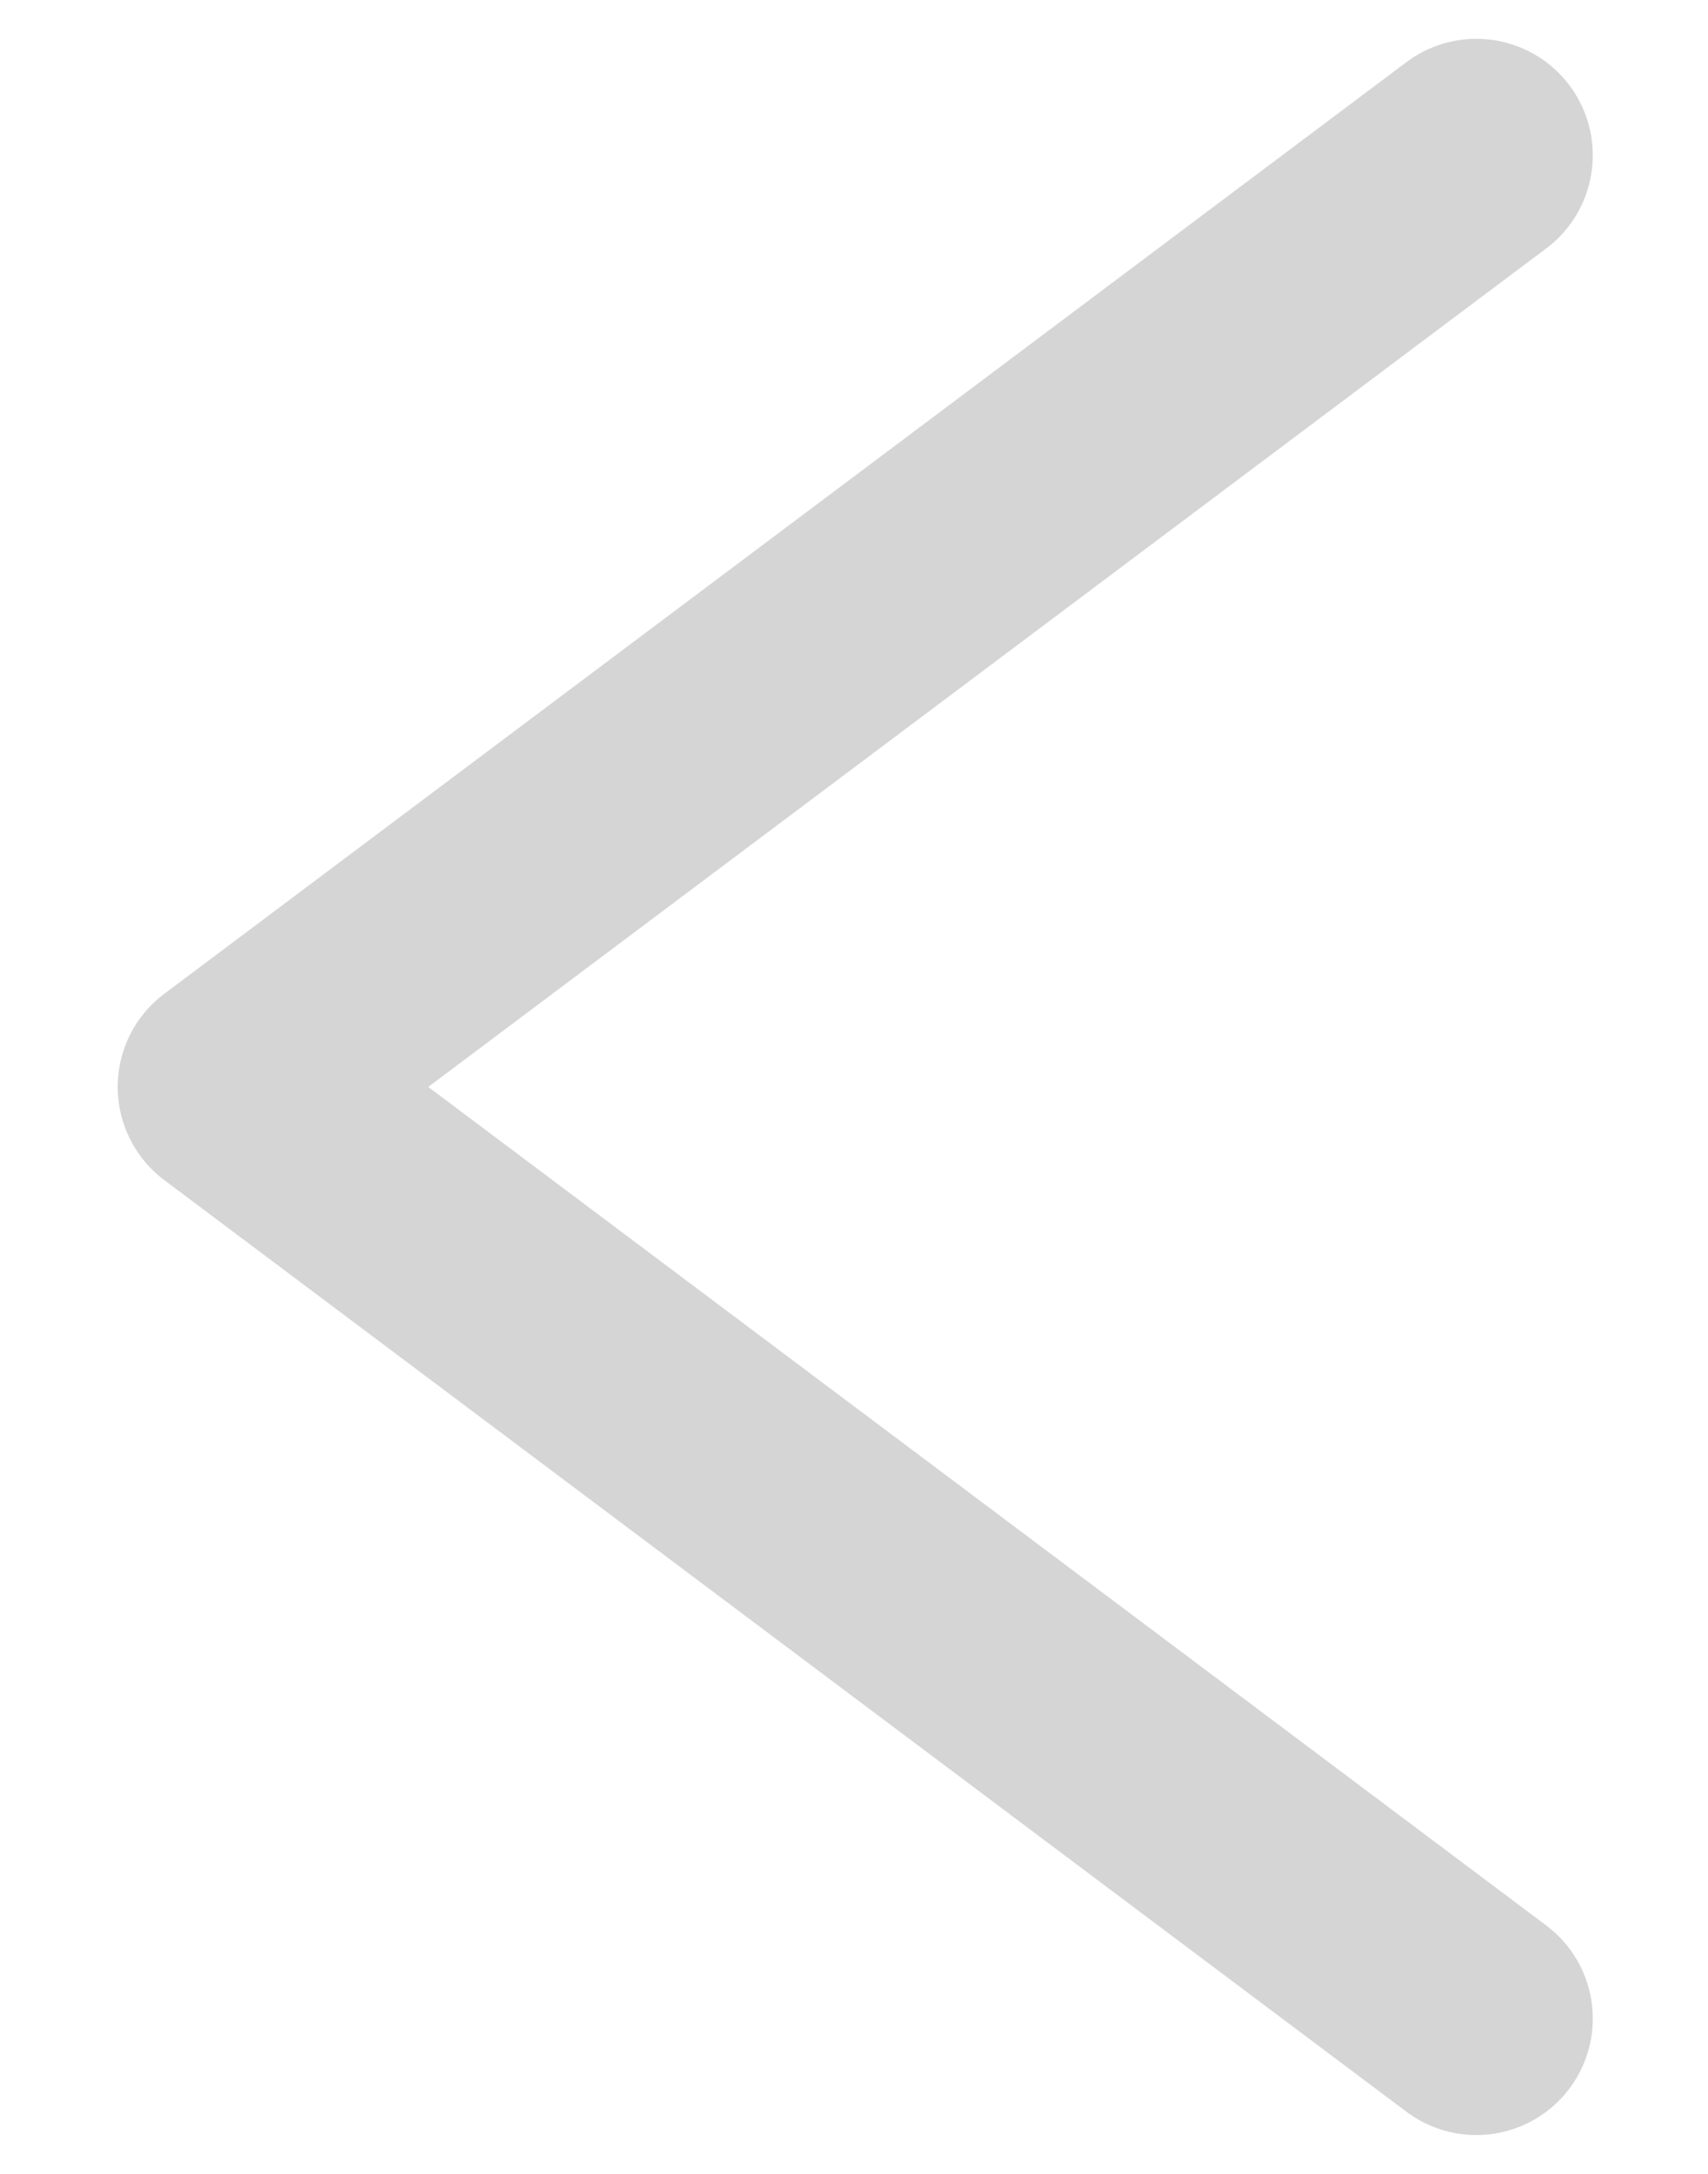 <svg width="11" height="14" viewBox="0 0 11 14" fill="none" xmlns="http://www.w3.org/2000/svg">
<path id="all/&#235;&#139;&#164;&#236;&#157;&#140;" d="M9.508 13L1.508 7L9.508 1" stroke="#D5D5D5" stroke-width="1.5" stroke-linecap="round" stroke-linejoin="round"/>
</svg>
